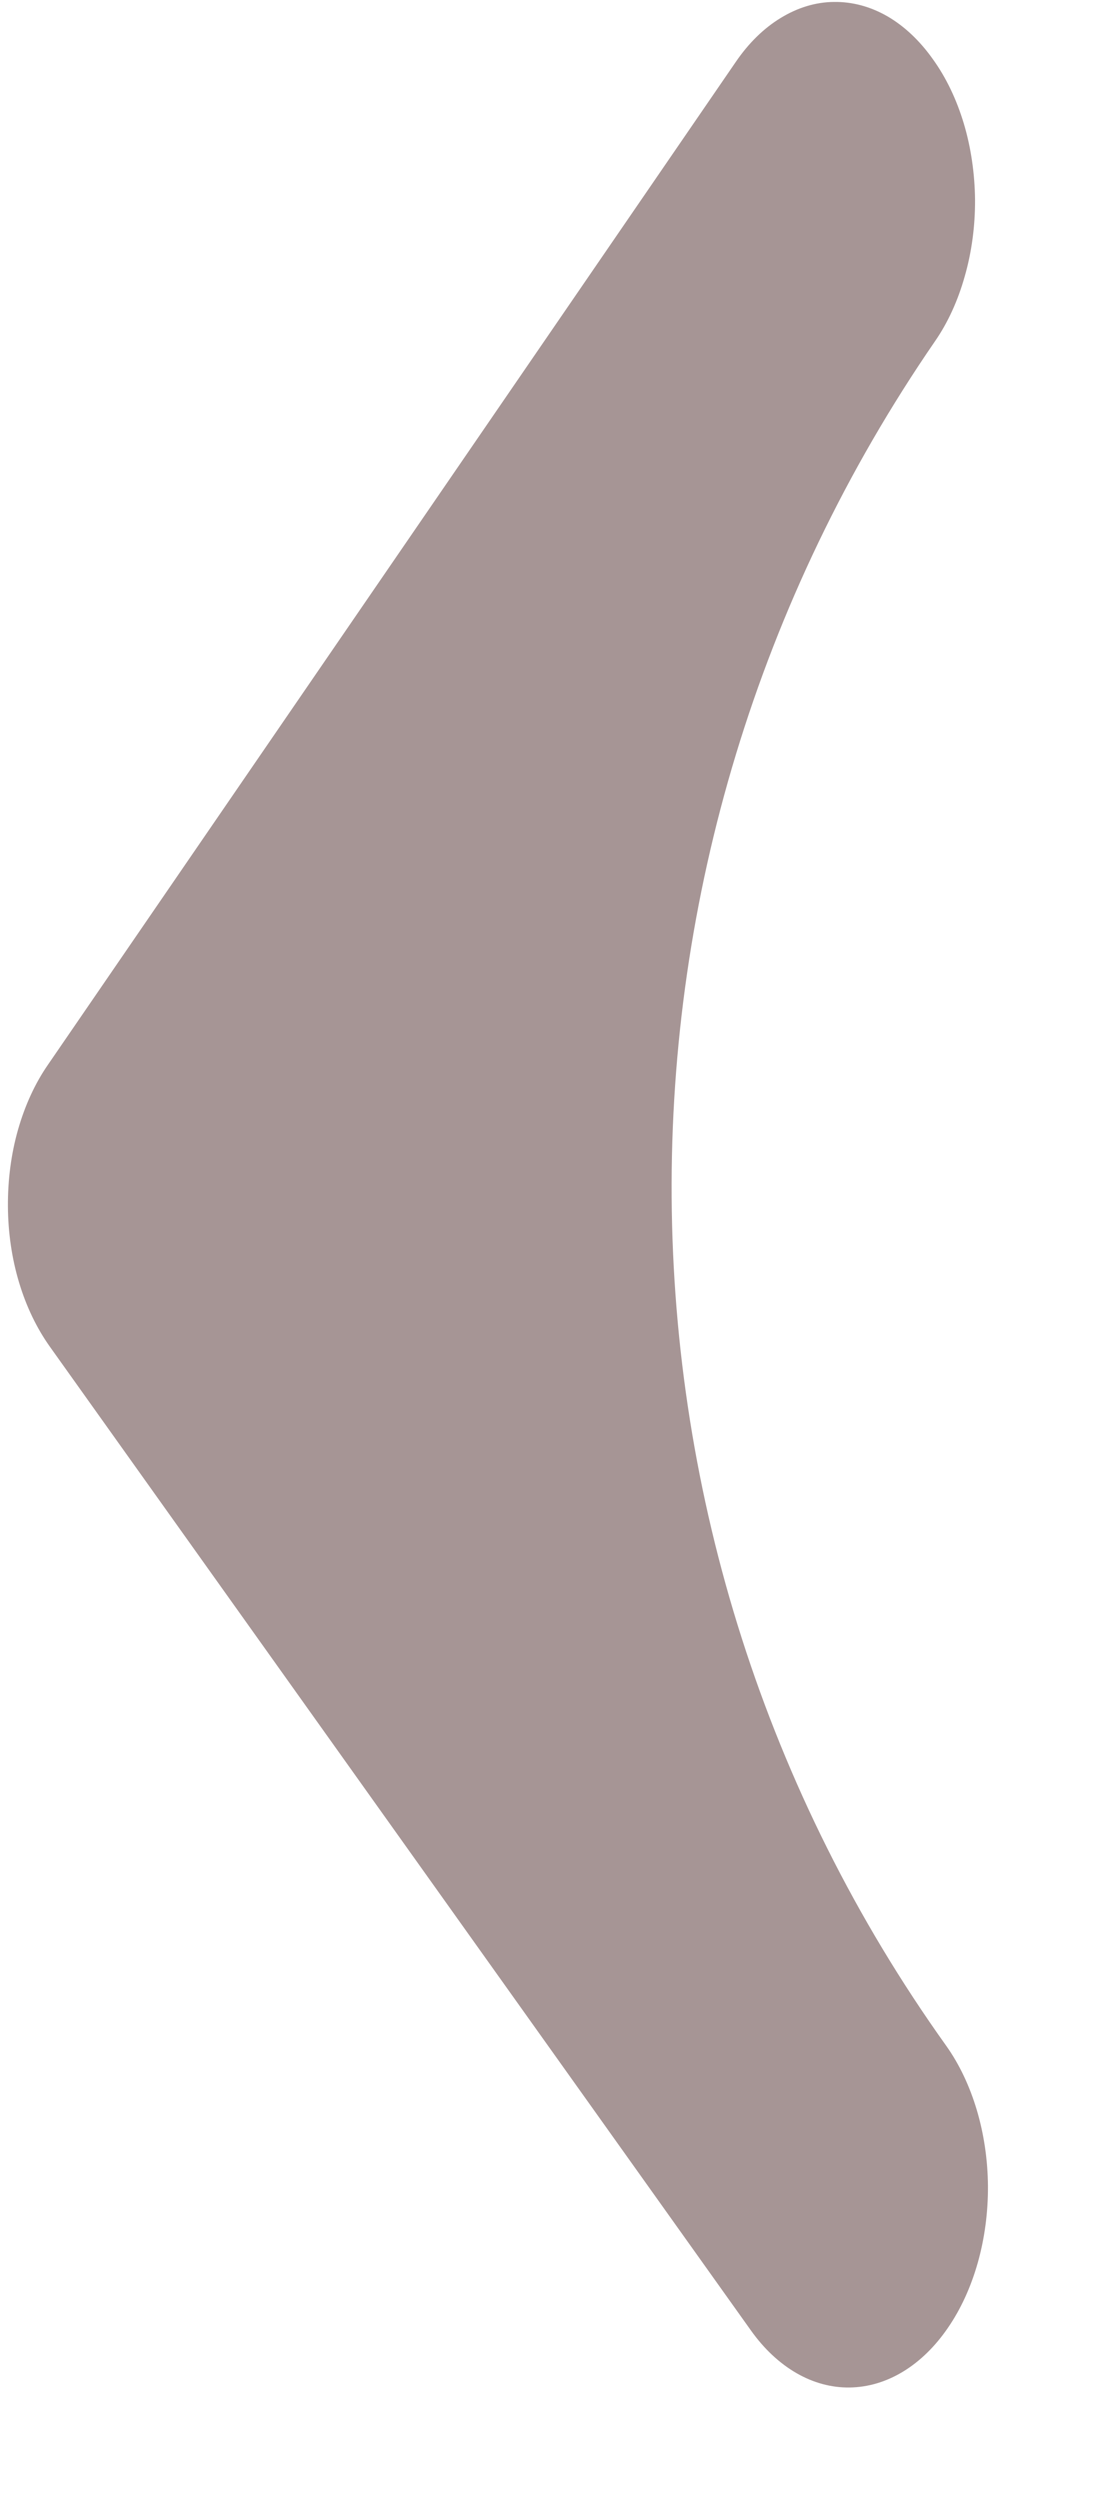 <svg width="8" height="18" viewBox="0 0 8 18" fill="none" xmlns="http://www.w3.org/2000/svg">
<path d="M6.813 14.729C4.207 11.081 4.175 6.176 6.732 2.458C6.825 2.324 6.898 2.164 6.947 1.989C6.997 1.815 7.022 1.627 7.021 1.438C7.019 1.25 6.992 1.063 6.94 0.889C6.888 0.716 6.813 0.559 6.718 0.427C6.624 0.294 6.513 0.189 6.391 0.118C6.268 0.047 6.137 0.012 6.005 0.014C5.873 0.015 5.743 0.055 5.622 0.129C5.5 0.203 5.39 0.311 5.298 0.446L0.346 7.665C0.253 7.799 0.18 7.958 0.13 8.133C0.08 8.308 0.056 8.496 0.057 8.684C0.058 8.873 0.085 9.06 0.137 9.233C0.189 9.407 0.265 9.564 0.359 9.696L5.407 16.779C5.597 17.046 5.853 17.194 6.119 17.19C6.386 17.186 6.64 17.032 6.826 16.76C7.013 16.488 7.116 16.121 7.114 15.74C7.111 15.36 7.003 14.996 6.813 14.729Z" fill="#A69595"/>
</svg>
